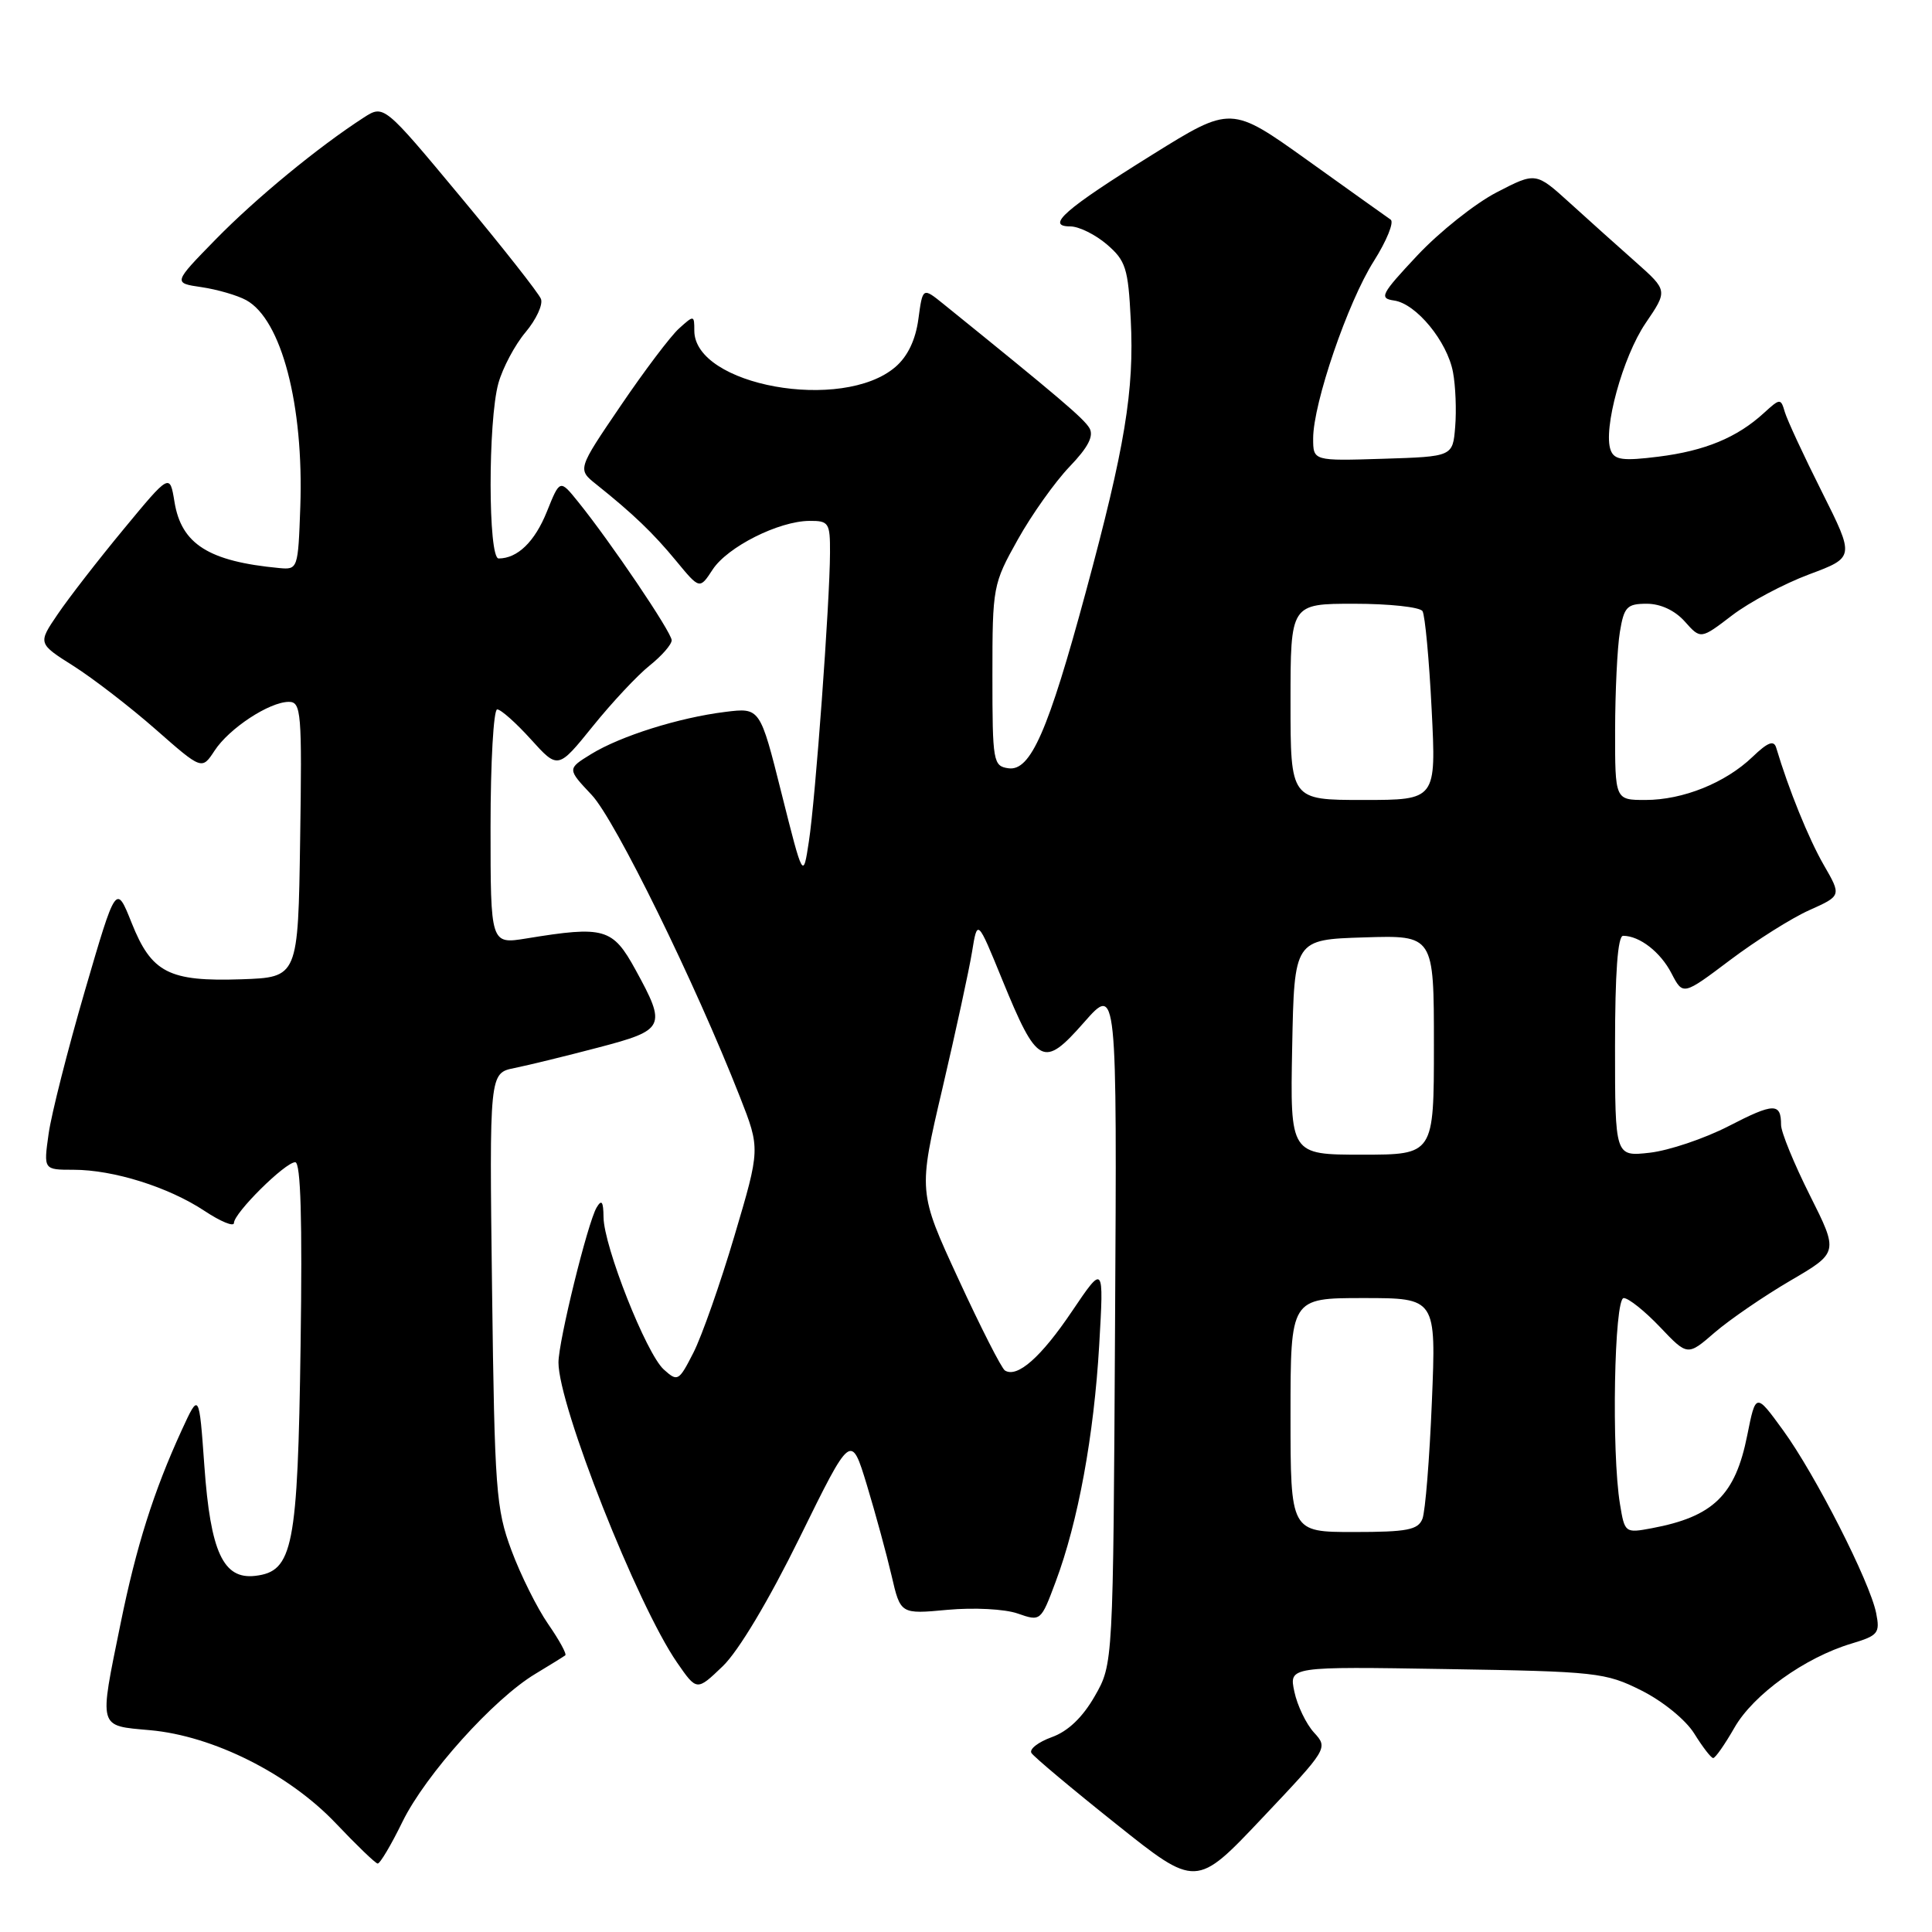 <?xml version="1.0" encoding="UTF-8" standalone="no"?>
<!DOCTYPE svg PUBLIC "-//W3C//DTD SVG 1.1//EN" "http://www.w3.org/Graphics/SVG/1.1/DTD/svg11.dtd" >
<svg xmlns="http://www.w3.org/2000/svg" xmlns:xlink="http://www.w3.org/1999/xlink" version="1.1" viewBox="0 0 256 256">
 <g >
 <path fill="currentColor"
d=" M 174.11 229.57 C 173.07 228.43 171.90 226.00 171.51 224.16 C 170.80 220.82 170.80 220.82 191.65 221.16 C 211.54 221.48 212.73 221.61 217.50 224.00 C 220.33 225.42 223.37 227.89 224.50 229.71 C 225.60 231.48 226.72 232.94 227.00 232.95 C 227.28 232.97 228.54 231.16 229.82 228.93 C 232.32 224.54 239.15 219.63 245.34 217.78 C 248.87 216.72 249.13 216.40 248.60 213.74 C 247.77 209.59 240.53 195.37 236.27 189.52 C 232.65 184.54 232.65 184.54 231.52 190.18 C 229.94 198.13 227.02 200.97 218.86 202.50 C 215.34 203.16 215.28 203.11 214.66 199.33 C 213.51 192.41 213.89 172.00 215.15 172.00 C 215.79 172.00 217.95 173.73 219.96 175.84 C 223.61 179.68 223.61 179.68 227.21 176.56 C 229.20 174.85 233.70 171.76 237.22 169.70 C 243.62 165.96 243.62 165.96 239.81 158.37 C 237.72 154.20 236.00 150.01 236.00 149.06 C 236.00 146.10 235.05 146.12 229.05 149.22 C 225.84 150.87 221.14 152.45 218.61 152.74 C 214.00 153.26 214.00 153.26 214.00 138.63 C 214.00 128.94 214.36 124.00 215.07 124.00 C 217.25 124.00 220.03 126.15 221.49 128.99 C 223.01 131.91 223.01 131.91 229.25 127.21 C 232.69 124.62 237.41 121.64 239.75 120.60 C 244.01 118.69 244.01 118.69 241.65 114.60 C 239.65 111.12 237.00 104.59 235.36 99.09 C 235.05 98.04 234.25 98.34 232.22 100.29 C 228.62 103.74 223.00 106.00 218.03 106.00 C 214.00 106.00 214.00 106.00 214.01 96.75 C 214.02 91.66 214.30 85.81 214.64 83.75 C 215.19 80.41 215.58 80.00 218.21 80.00 C 220.04 80.00 221.94 80.89 223.25 82.36 C 225.35 84.72 225.35 84.72 229.51 81.54 C 231.80 79.79 236.39 77.35 239.71 76.11 C 245.76 73.85 245.76 73.85 241.41 65.17 C 239.01 60.40 236.81 55.65 236.50 54.60 C 235.96 52.76 235.88 52.76 233.72 54.73 C 230.17 57.98 225.92 59.74 219.76 60.51 C 215.05 61.10 213.92 60.95 213.43 59.67 C 212.37 56.93 215.03 47.26 218.05 42.82 C 220.99 38.50 220.99 38.50 216.75 34.73 C 214.41 32.66 210.47 29.13 208.00 26.88 C 203.50 22.80 203.50 22.80 198.31 25.49 C 195.45 26.97 190.73 30.73 187.81 33.84 C 182.99 38.98 182.70 39.53 184.72 39.82 C 187.65 40.23 191.77 45.24 192.53 49.32 C 192.87 51.12 193.00 54.37 192.82 56.54 C 192.50 60.50 192.50 60.50 183.25 60.79 C 174.00 61.08 174.00 61.08 174.00 58.09 C 174.00 53.45 178.59 40.03 182.04 34.60 C 183.74 31.91 184.75 29.43 184.27 29.10 C 183.79 28.77 178.84 25.24 173.27 21.25 C 163.13 14.00 163.13 14.00 152.70 20.49 C 141.10 27.71 138.47 30.00 141.82 30.00 C 142.96 30.00 145.14 31.08 146.67 32.39 C 149.17 34.54 149.49 35.55 149.83 42.36 C 150.31 51.73 149.06 59.28 143.88 78.42 C 138.89 96.89 136.55 102.22 133.62 101.80 C 131.60 101.51 131.50 100.96 131.50 89.50 C 131.50 77.74 131.57 77.38 134.86 71.50 C 136.70 68.20 139.79 63.86 141.71 61.85 C 144.19 59.27 144.96 57.77 144.36 56.73 C 143.62 55.46 140.29 52.63 125.01 40.28 C 122.26 38.06 122.26 38.06 121.69 42.28 C 121.32 45.04 120.27 47.23 118.65 48.62 C 111.64 54.65 92.00 51.10 92.00 43.81 C 92.00 41.74 91.95 41.74 89.97 43.53 C 88.85 44.54 85.37 49.15 82.23 53.78 C 76.51 62.19 76.51 62.19 79.01 64.18 C 83.90 68.09 86.54 70.62 89.60 74.33 C 92.71 78.10 92.71 78.10 94.43 75.47 C 96.40 72.46 103.18 69.05 107.25 69.02 C 109.82 69.00 110.00 69.27 109.98 73.25 C 109.96 79.75 108.05 105.87 107.18 111.50 C 106.42 116.50 106.42 116.50 103.56 105.13 C 100.71 93.76 100.71 93.76 96.11 94.33 C 89.95 95.09 82.22 97.53 78.33 99.92 C 75.15 101.88 75.15 101.88 78.40 105.33 C 81.50 108.61 92.11 130.23 98.05 145.36 C 100.74 152.22 100.74 152.22 97.32 163.75 C 95.44 170.10 92.99 177.06 91.88 179.24 C 89.94 183.04 89.79 183.12 87.95 181.46 C 85.63 179.36 80.01 165.15 79.97 161.28 C 79.95 159.19 79.72 158.88 79.05 160.01 C 77.86 162.05 74.00 177.72 74.00 180.54 C 74.00 186.26 84.43 212.65 89.71 220.29 C 92.33 224.08 92.33 224.08 95.76 220.79 C 97.85 218.79 101.86 212.08 105.98 203.70 C 112.77 189.89 112.77 189.89 114.87 196.79 C 116.02 200.59 117.49 205.99 118.14 208.79 C 119.32 213.89 119.32 213.89 125.55 213.31 C 129.05 212.99 133.13 213.20 134.85 213.80 C 137.89 214.86 137.92 214.84 139.88 209.59 C 142.85 201.67 144.95 190.24 145.65 178.24 C 146.27 167.50 146.27 167.50 142.04 173.76 C 137.94 179.85 134.80 182.61 133.16 181.60 C 132.71 181.32 129.95 175.89 127.01 169.51 C 121.66 157.93 121.66 157.93 124.88 144.21 C 126.64 136.67 128.41 128.53 128.80 126.13 C 129.51 121.76 129.51 121.76 132.79 129.79 C 137.46 141.20 138.24 141.61 143.63 135.48 C 148.01 130.50 148.01 130.50 147.75 175.50 C 147.50 220.50 147.50 220.50 145.06 224.75 C 143.46 227.55 141.52 229.41 139.37 230.18 C 137.57 230.83 136.36 231.77 136.67 232.28 C 136.98 232.78 142.02 237.01 147.87 241.67 C 158.50 250.16 158.50 250.16 167.25 240.90 C 175.95 231.70 176.00 231.63 174.11 229.57 Z  M 53.34 241.37 C 56.40 235.14 65.41 225.11 70.93 221.80 C 72.89 220.62 74.68 219.51 74.90 219.34 C 75.12 219.17 74.10 217.31 72.63 215.19 C 71.17 213.08 68.98 208.69 67.77 205.43 C 65.72 199.93 65.54 197.42 65.20 170.85 C 64.84 142.19 64.84 142.19 68.17 141.52 C 70.00 141.15 74.99 139.93 79.25 138.81 C 88.15 136.48 88.35 136.05 84.21 128.50 C 81.18 122.97 80.09 122.66 69.75 124.35 C 65.00 125.12 65.00 125.12 65.00 109.56 C 65.00 101.00 65.40 94.00 65.88 94.00 C 66.37 94.00 68.38 95.79 70.35 97.97 C 73.94 101.94 73.94 101.94 78.56 96.22 C 81.10 93.07 84.49 89.45 86.09 88.18 C 87.69 86.90 89.00 85.40 89.00 84.84 C 89.00 83.79 80.90 71.81 76.61 66.50 C 74.19 63.50 74.19 63.50 72.47 67.78 C 70.87 71.77 68.58 74.00 66.07 74.00 C 64.67 74.00 64.65 55.79 66.04 50.78 C 66.61 48.74 68.23 45.69 69.64 44.02 C 71.05 42.34 71.97 40.36 71.68 39.61 C 71.39 38.86 66.59 32.76 61.01 26.06 C 50.86 13.86 50.86 13.86 48.18 15.59 C 42.16 19.48 33.90 26.28 28.58 31.72 C 22.93 37.50 22.93 37.50 26.71 38.05 C 28.80 38.36 31.45 39.13 32.62 39.77 C 37.30 42.33 40.27 53.69 39.79 67.20 C 39.50 75.38 39.46 75.50 37.00 75.27 C 27.65 74.39 24.03 72.10 23.12 66.50 C 22.50 62.72 22.50 62.72 16.39 70.11 C 13.03 74.17 9.09 79.25 7.65 81.38 C 5.01 85.26 5.01 85.26 9.76 88.26 C 12.37 89.92 17.26 93.69 20.63 96.65 C 26.75 102.03 26.75 102.03 28.43 99.47 C 30.37 96.50 35.69 93.01 38.27 93.00 C 39.91 93.00 40.03 94.34 39.77 111.25 C 39.50 129.50 39.50 129.50 32.00 129.76 C 22.38 130.08 20.08 128.91 17.44 122.28 C 15.38 117.12 15.38 117.12 11.24 131.31 C 8.97 139.11 6.80 147.64 6.44 150.25 C 5.77 155.00 5.77 155.00 9.73 155.00 C 15.03 155.00 22.33 157.29 27.10 160.45 C 29.24 161.87 31.00 162.59 31.00 162.05 C 31.00 160.73 37.79 154.00 39.12 154.00 C 39.85 154.00 40.07 161.65 39.83 178.25 C 39.45 205.08 38.83 208.23 33.81 208.81 C 29.58 209.30 27.89 205.65 27.08 194.25 C 26.38 184.50 26.38 184.50 24.08 189.50 C 20.37 197.59 18.06 204.87 15.97 215.16 C 13.11 229.20 12.95 228.63 19.89 229.26 C 28.25 230.01 38.27 235.04 44.50 241.60 C 47.25 244.50 49.74 246.90 50.04 246.93 C 50.34 246.97 51.83 244.47 53.34 241.37 Z  M 171.00 187.50 C 171.00 172.00 171.00 172.00 180.65 172.00 C 190.30 172.00 190.30 172.00 189.73 185.75 C 189.42 193.31 188.86 200.29 188.48 201.25 C 187.90 202.72 186.46 203.00 179.39 203.00 C 171.00 203.00 171.00 203.00 171.00 187.50 Z  M 171.22 138.75 C 171.50 124.50 171.50 124.50 180.75 124.21 C 190.00 123.92 190.00 123.92 190.00 138.46 C 190.00 153.00 190.00 153.00 180.47 153.00 C 170.95 153.00 170.95 153.00 171.22 138.75 Z  M 171.00 93.00 C 171.00 80.00 171.00 80.00 179.44 80.00 C 184.08 80.00 188.16 80.44 188.49 80.98 C 188.82 81.52 189.37 87.37 189.70 93.98 C 190.31 106.00 190.31 106.00 180.65 106.00 C 171.00 106.00 171.00 106.00 171.00 93.00 Z "/>
</g>
</svg>
